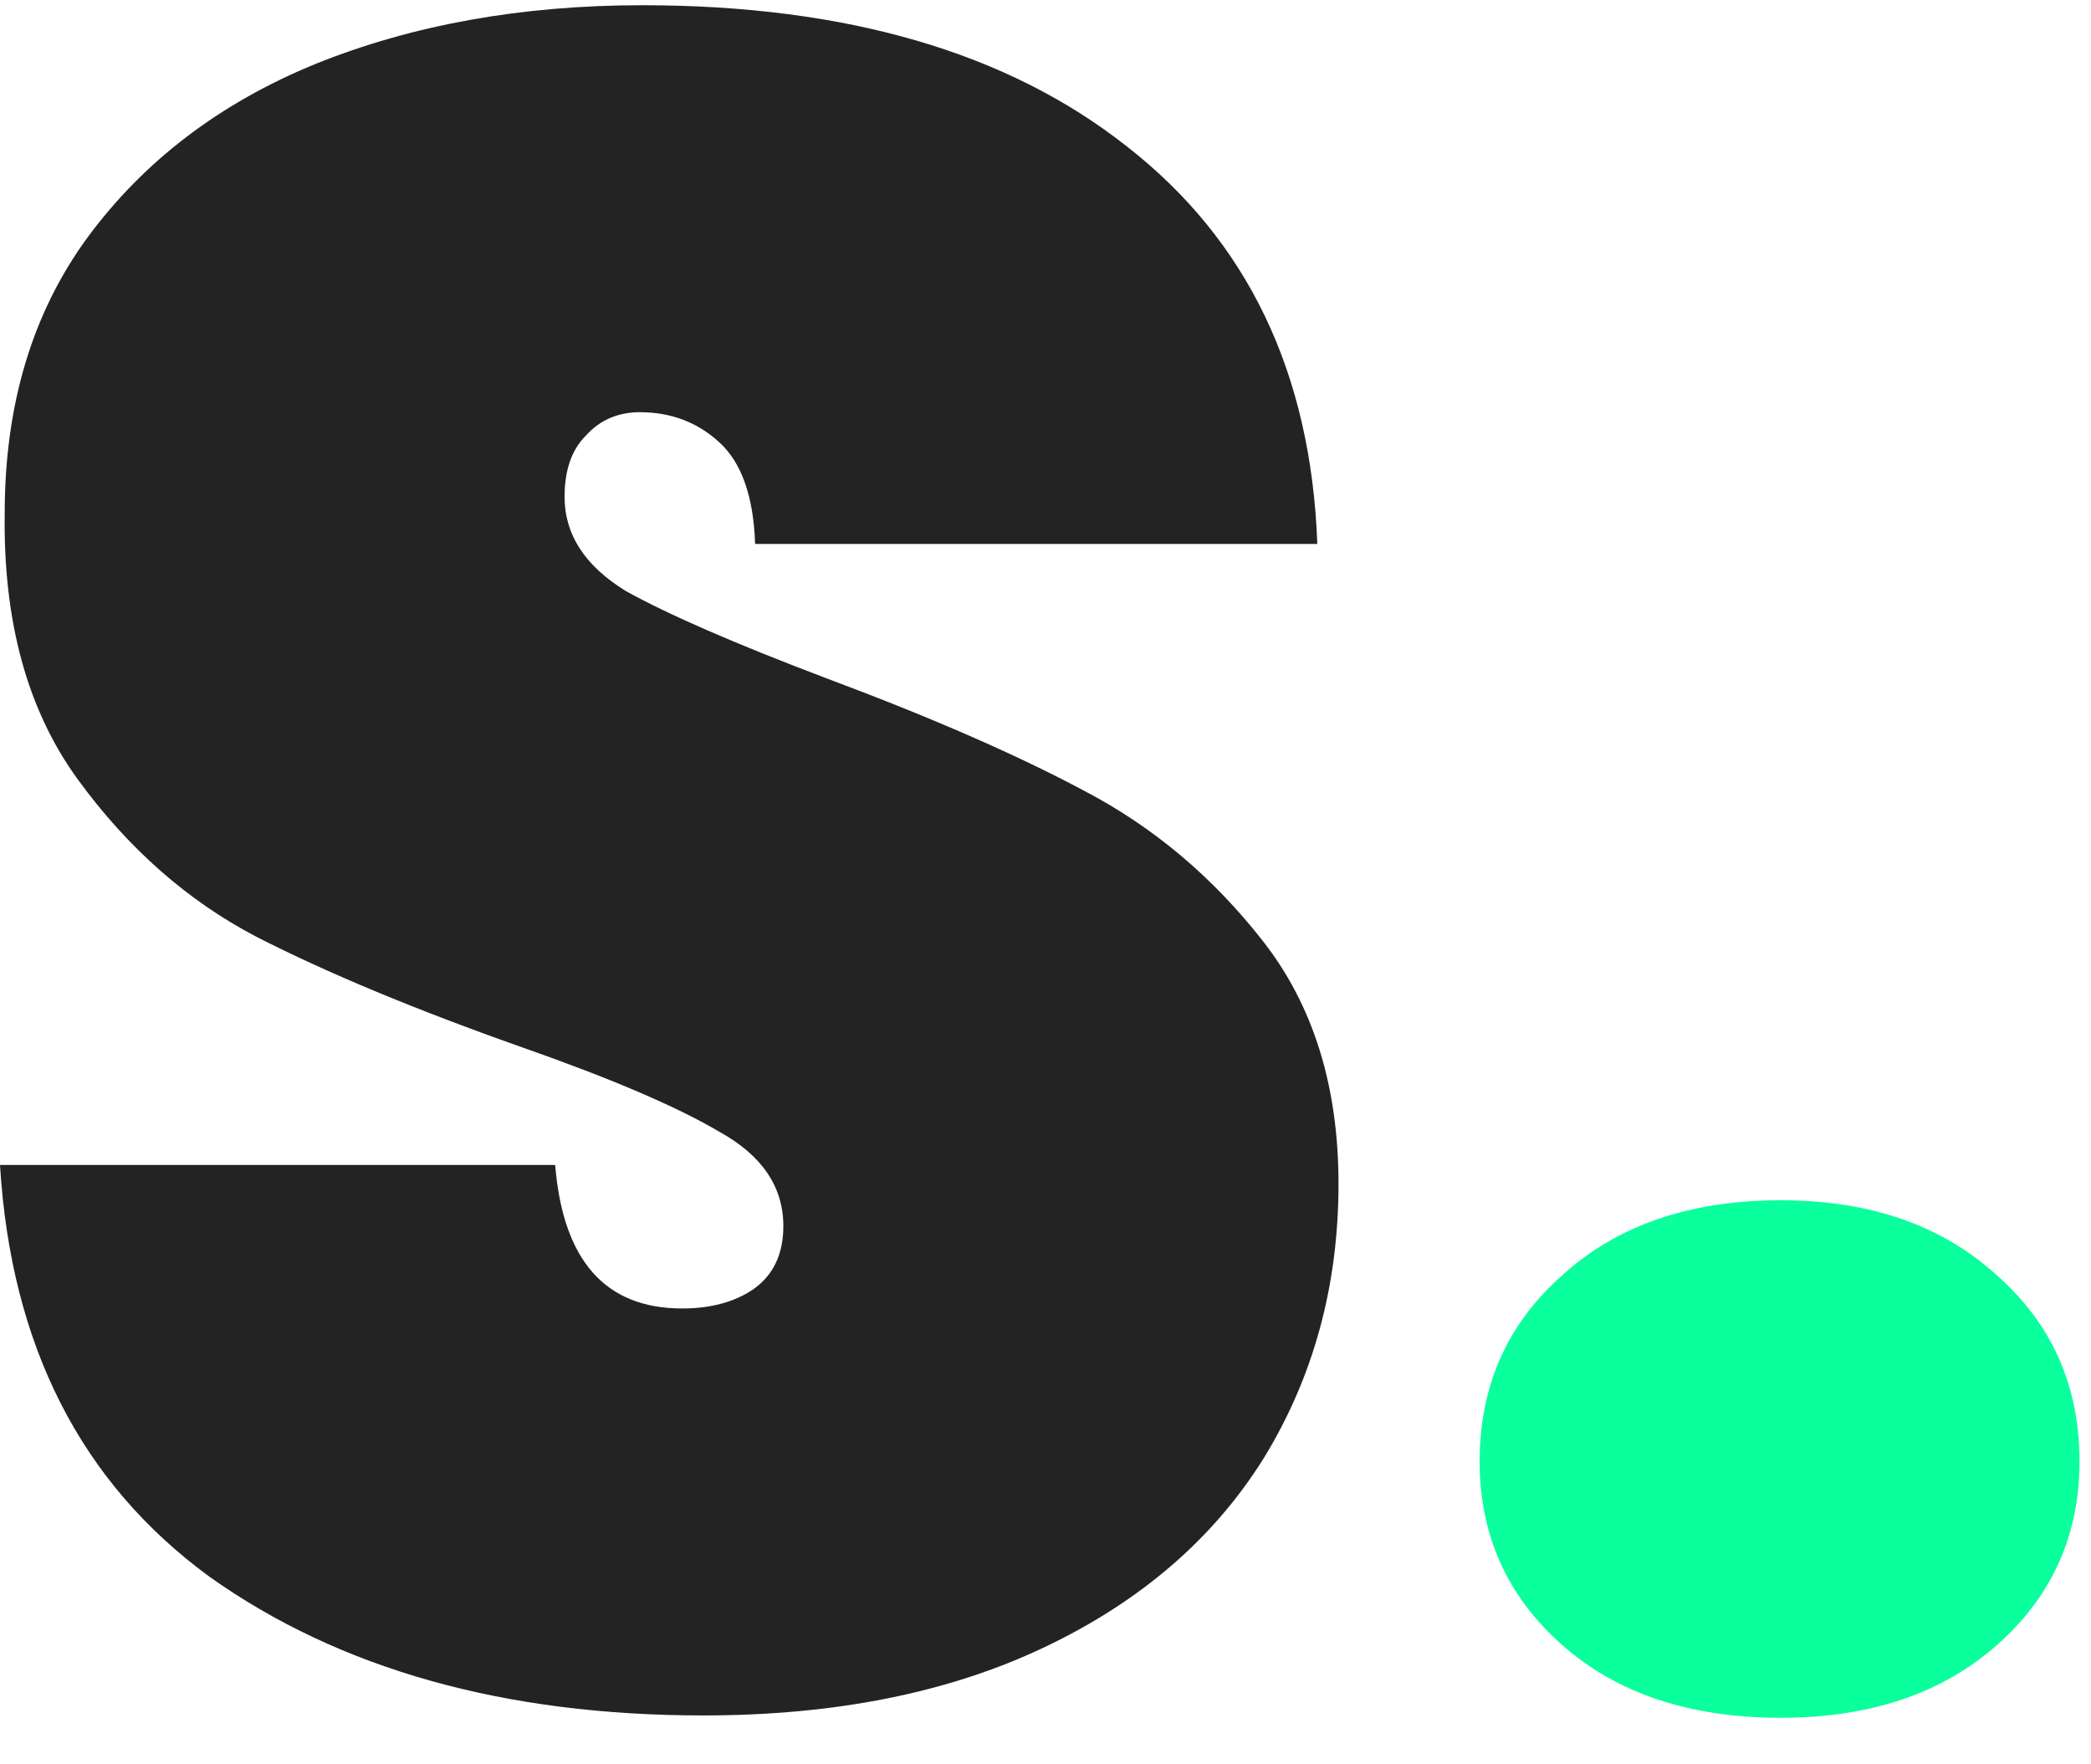 <svg width="32" height="27" viewBox="0 0 32 27" fill="none" xmlns="http://www.w3.org/2000/svg">
<path d="M27.252 26.288C25.86 26.288 24.744 25.916 23.904 25.172C23.064 24.428 22.644 23.492 22.644 22.364C22.644 21.212 23.064 20.264 23.904 19.52C24.744 18.752 25.86 18.368 27.252 18.368C28.62 18.368 29.724 18.752 30.564 19.52C31.404 20.264 31.824 21.212 31.824 22.364C31.824 23.492 31.404 24.428 30.564 25.172C29.724 25.916 28.62 26.288 27.252 26.288Z" fill="#0AFF9D"/>
<path d="M10.764 26.252C7.716 26.252 5.196 25.544 3.204 24.128C1.236 22.688 0.168 20.588 0 17.828H8.496C8.616 19.292 9.264 20.024 10.44 20.024C10.872 20.024 11.232 19.928 11.52 19.736C11.832 19.52 11.988 19.196 11.988 18.764C11.988 18.164 11.664 17.684 11.016 17.324C10.368 16.94 9.36 16.508 7.992 16.028C6.36 15.452 5.004 14.888 3.924 14.336C2.868 13.784 1.956 12.98 1.188 11.924C0.42 10.868 0.048 9.512 0.072 7.856C0.072 6.2 0.492 4.796 1.332 3.644C2.196 2.468 3.36 1.58 4.824 0.98C6.312 0.38 7.98 0.08 9.828 0.08C12.948 0.08 15.42 0.8 17.244 2.24C19.092 3.68 20.064 5.708 20.16 8.324H11.556C11.532 7.604 11.352 7.088 11.016 6.776C10.68 6.464 10.272 6.308 9.792 6.308C9.456 6.308 9.18 6.428 8.964 6.668C8.748 6.884 8.64 7.196 8.64 7.604C8.64 8.18 8.952 8.66 9.576 9.044C10.224 9.404 11.244 9.848 12.636 10.376C14.244 10.976 15.564 11.552 16.596 12.104C17.652 12.656 18.564 13.424 19.332 14.408C20.1 15.392 20.484 16.628 20.484 18.116C20.484 19.676 20.1 21.08 19.332 22.328C18.564 23.552 17.448 24.512 15.984 25.208C14.52 25.904 12.78 26.252 10.764 26.252Z" fill="#232323"/>
</svg>
